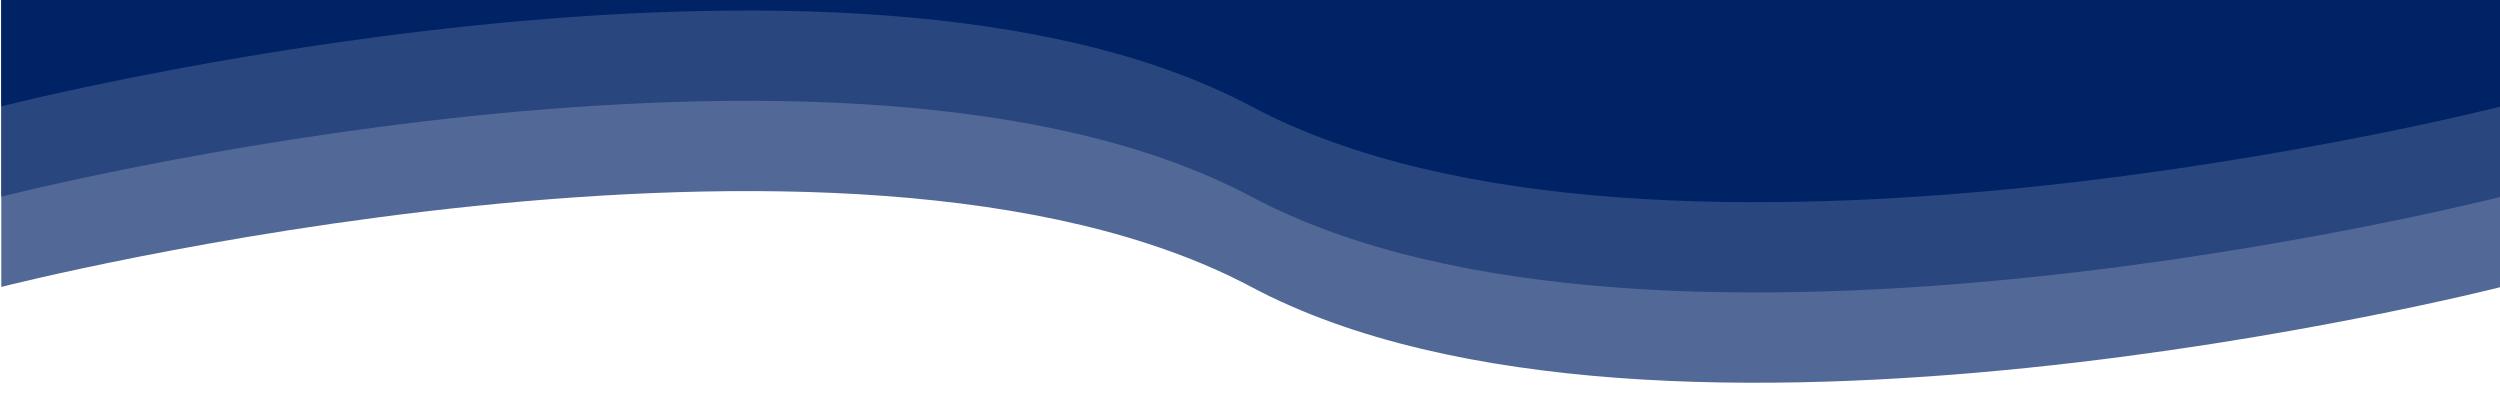 <svg width="1931" height="313" viewBox="0 0 1931 313" fill="none" xmlns="http://www.w3.org/2000/svg">
<path d="M1 -1227.71H1932V221.62C1932 221.62 1279.62 388.162 966.5 221.62C653.383 55.079 1 221.62 1 221.62V-1227.71Z" fill="#526997"/>
<path d="M1 -1297.44H1932V151.89C1932 151.89 1279.62 318.431 966.5 151.89C653.383 -14.652 1 151.89 1 151.89V-1297.44Z" fill="#29467E"/>
<path d="M1 -1367.17H1932V82.159C1932 82.159 1279.62 248.701 966.5 82.159C653.383 -84.383 1 82.159 1 82.159V-1367.17Z" fill="#002366"/>
</svg>

